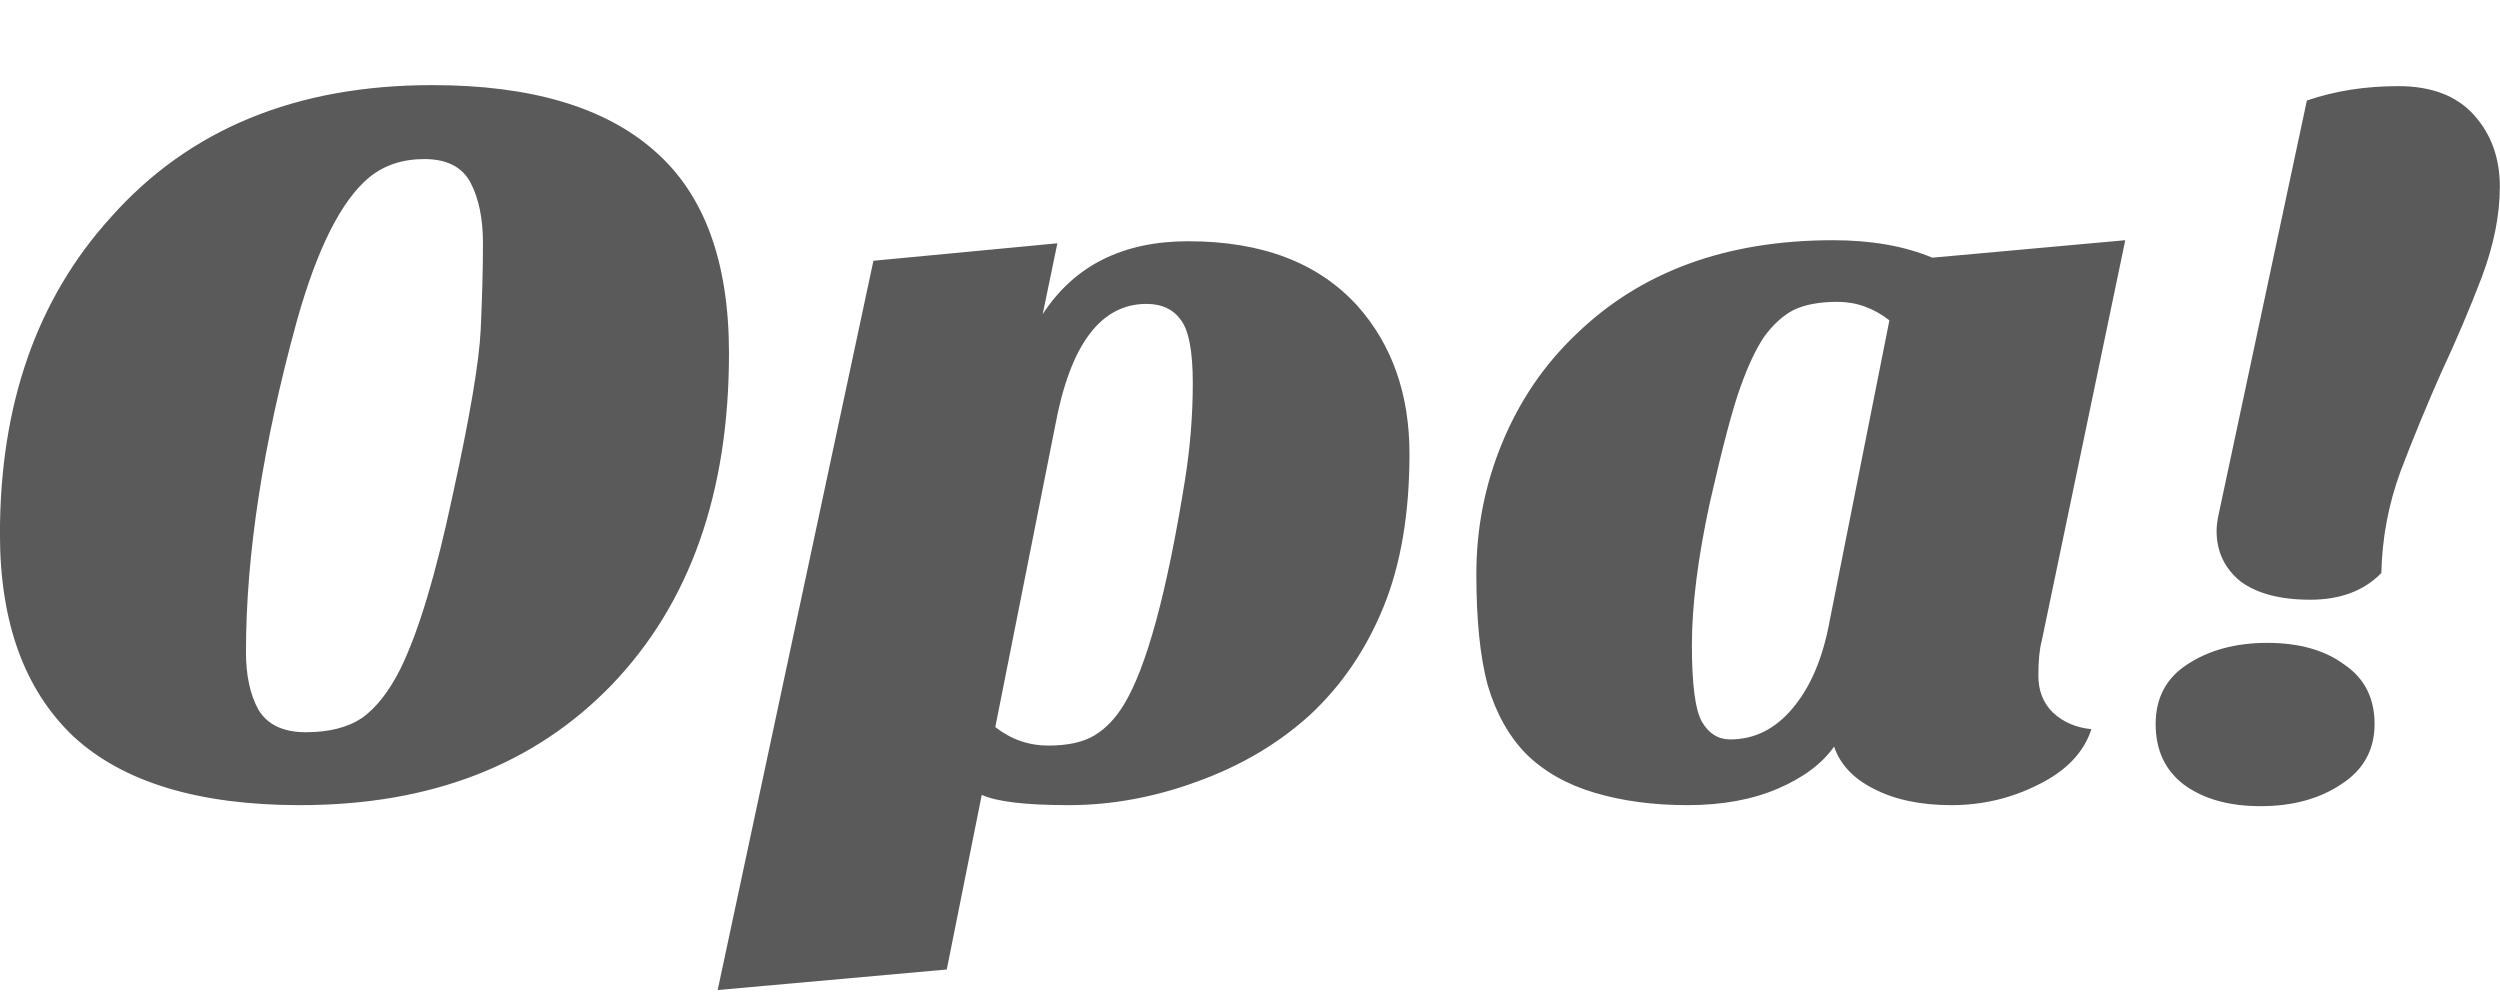 <?xml version="1.0" encoding="utf-8"?>
<svg viewBox="40.645 41.844 95.857 38.124" xmlns="http://www.w3.org/2000/svg">
  <defs>
    <filter id="filter0_d_2793_556" x="49.152" y="46.484" width="79.745" height="34.716" filterUnits="userSpaceOnUse" color-interpolation-filters="sRGB">
      <feFlood flood-opacity="0" result="BackgroundImageFix"/>
      <feColorMatrix in="SourceAlpha" type="matrix" values="0 0 0 0 0 0 0 0 0 0 0 0 0 0 0 0 0 0 127 0" result="hardAlpha"/>
      <feOffset dy="3"/>
      <feComposite in2="hardAlpha" operator="out"/>
      <feColorMatrix type="matrix" values="0 0 0 0 1 0 0 0 0 0.812 0 0 0 0 0.141 0 0 0 1 0"/>
      <feBlend mode="normal" in2="BackgroundImageFix" result="effect1_dropShadow_2793_556"/>
      <feBlend mode="normal" in="SourceGraphic" in2="effect1_dropShadow_2793_556" result="shape"/>
    </filter>
  </defs>
  <g filter="url(#filter0_d_2793_556)" transform="matrix(1.202, 0, 0, 1.094, -18.438, -9.028)" style="">
    <path d="M49.152 62.216C49.152 57.68 50.328 53.984 52.68 51.128C55.176 48.032 58.596 46.484 62.94 46.484C66.084 46.484 68.448 47.252 70.032 48.788C71.616 50.3 72.408 52.664 72.408 55.88C72.408 60.776 71.16 64.652 68.664 67.508C66.192 70.316 62.88 71.72 58.728 71.72C55.488 71.72 53.076 70.916 51.492 69.308C49.932 67.676 49.152 65.312 49.152 62.216ZM58.62 54.764C57.54 59.084 57 62.948 57 66.356C57 67.172 57.132 67.844 57.396 68.372C57.684 68.9 58.188 69.164 58.908 69.164C59.652 69.164 60.252 68.996 60.708 68.66C61.164 68.3 61.572 67.724 61.932 66.932C62.508 65.636 63.06 63.62 63.588 60.884C64.14 58.124 64.44 56.18 64.488 55.052C64.536 53.9 64.56 52.892 64.56 52.028C64.56 51.164 64.428 50.456 64.164 49.904C63.9 49.352 63.408 49.076 62.688 49.076C61.992 49.076 61.404 49.292 60.924 49.724C60.036 50.54 59.268 52.22 58.62 54.764ZM90.947 68.552C89.939 69.56 88.739 70.34 87.347 70.892C85.979 71.444 84.611 71.72 83.243 71.72C81.875 71.72 80.951 71.6 80.471 71.36L79.355 77.48L72.047 78.2L77.015 52.64L82.883 52.028L82.415 54.512C83.423 52.808 84.971 51.956 87.059 51.956C89.411 51.956 91.211 52.712 92.459 54.224C93.563 55.592 94.115 57.32 94.115 59.408C94.115 61.496 93.839 63.284 93.287 64.772C92.735 66.26 91.955 67.52 90.947 68.552ZM80.903 68.984C81.407 69.416 81.971 69.632 82.595 69.632C83.219 69.632 83.711 69.512 84.071 69.272C84.431 69.032 84.743 68.672 85.007 68.192C85.727 66.896 86.375 64.28 86.951 60.344C87.119 59.192 87.203 58.052 87.203 56.924C87.203 55.796 87.071 55.052 86.807 54.692C86.567 54.332 86.207 54.152 85.727 54.152C84.263 54.152 83.291 55.58 82.811 58.436L80.903 68.984ZM97.832 69.92C97.28 69.296 96.872 68.492 96.608 67.508C96.368 66.524 96.248 65.228 96.248 63.62C96.248 62.012 96.524 60.476 97.076 59.012C97.628 57.548 98.408 56.288 99.416 55.232C101.48 53.024 104.216 51.92 107.624 51.92C108.848 51.92 109.904 52.124 110.792 52.532L116.948 51.92L114.284 65.96C114.212 66.248 114.176 66.656 114.176 67.184C114.176 67.712 114.332 68.144 114.644 68.48C114.98 68.816 115.388 69.008 115.868 69.056C115.628 69.872 115.064 70.52 114.176 71C113.312 71.48 112.388 71.72 111.404 71.72C110.42 71.72 109.592 71.528 108.92 71.144C108.272 70.784 107.852 70.292 107.66 69.668C107.276 70.268 106.676 70.76 105.86 71.144C105.044 71.528 104.084 71.72 102.98 71.72C101.9 71.72 100.916 71.576 100.028 71.288C99.14 71 98.408 70.544 97.832 69.92ZM105.428 55.304C105.164 55.736 104.912 56.324 104.672 57.068C104.432 57.788 104.108 59.132 103.7 61.1C103.316 63.044 103.124 64.712 103.124 66.104C103.124 67.496 103.232 68.396 103.448 68.804C103.664 69.212 103.964 69.416 104.348 69.416C105.116 69.416 105.776 69.056 106.328 68.336C106.904 67.592 107.3 66.572 107.516 65.276L109.424 54.728C108.92 54.296 108.368 54.08 107.768 54.08C107.192 54.08 106.724 54.176 106.364 54.368C106.028 54.56 105.716 54.872 105.428 55.304ZM117.917 68.876C117.917 67.964 118.253 67.268 118.925 66.788C119.621 66.284 120.473 66.032 121.481 66.032C122.489 66.032 123.305 66.284 123.929 66.788C124.577 67.268 124.901 67.964 124.901 68.876C124.901 69.788 124.541 70.496 123.821 71C123.125 71.504 122.273 71.756 121.265 71.756C120.257 71.756 119.441 71.504 118.817 71C118.217 70.496 117.917 69.788 117.917 68.876ZM119.861 62.108C119.861 61.94 119.885 61.736 119.933 61.496L122.741 47.024C123.629 46.688 124.601 46.52 125.657 46.52C126.713 46.52 127.517 46.856 128.069 47.528C128.621 48.2 128.897 49.04 128.897 50.048C128.897 51.032 128.705 52.088 128.321 53.216C127.937 54.32 127.505 55.436 127.025 56.564C126.569 57.692 126.137 58.844 125.729 60.02C125.345 61.172 125.141 62.36 125.117 63.584C124.565 64.208 123.809 64.52 122.849 64.52C121.889 64.52 121.145 64.304 120.617 63.872C120.113 63.416 119.861 62.828 119.861 62.108Z" fill="#5A5A5A"/>
  </g>
</svg>